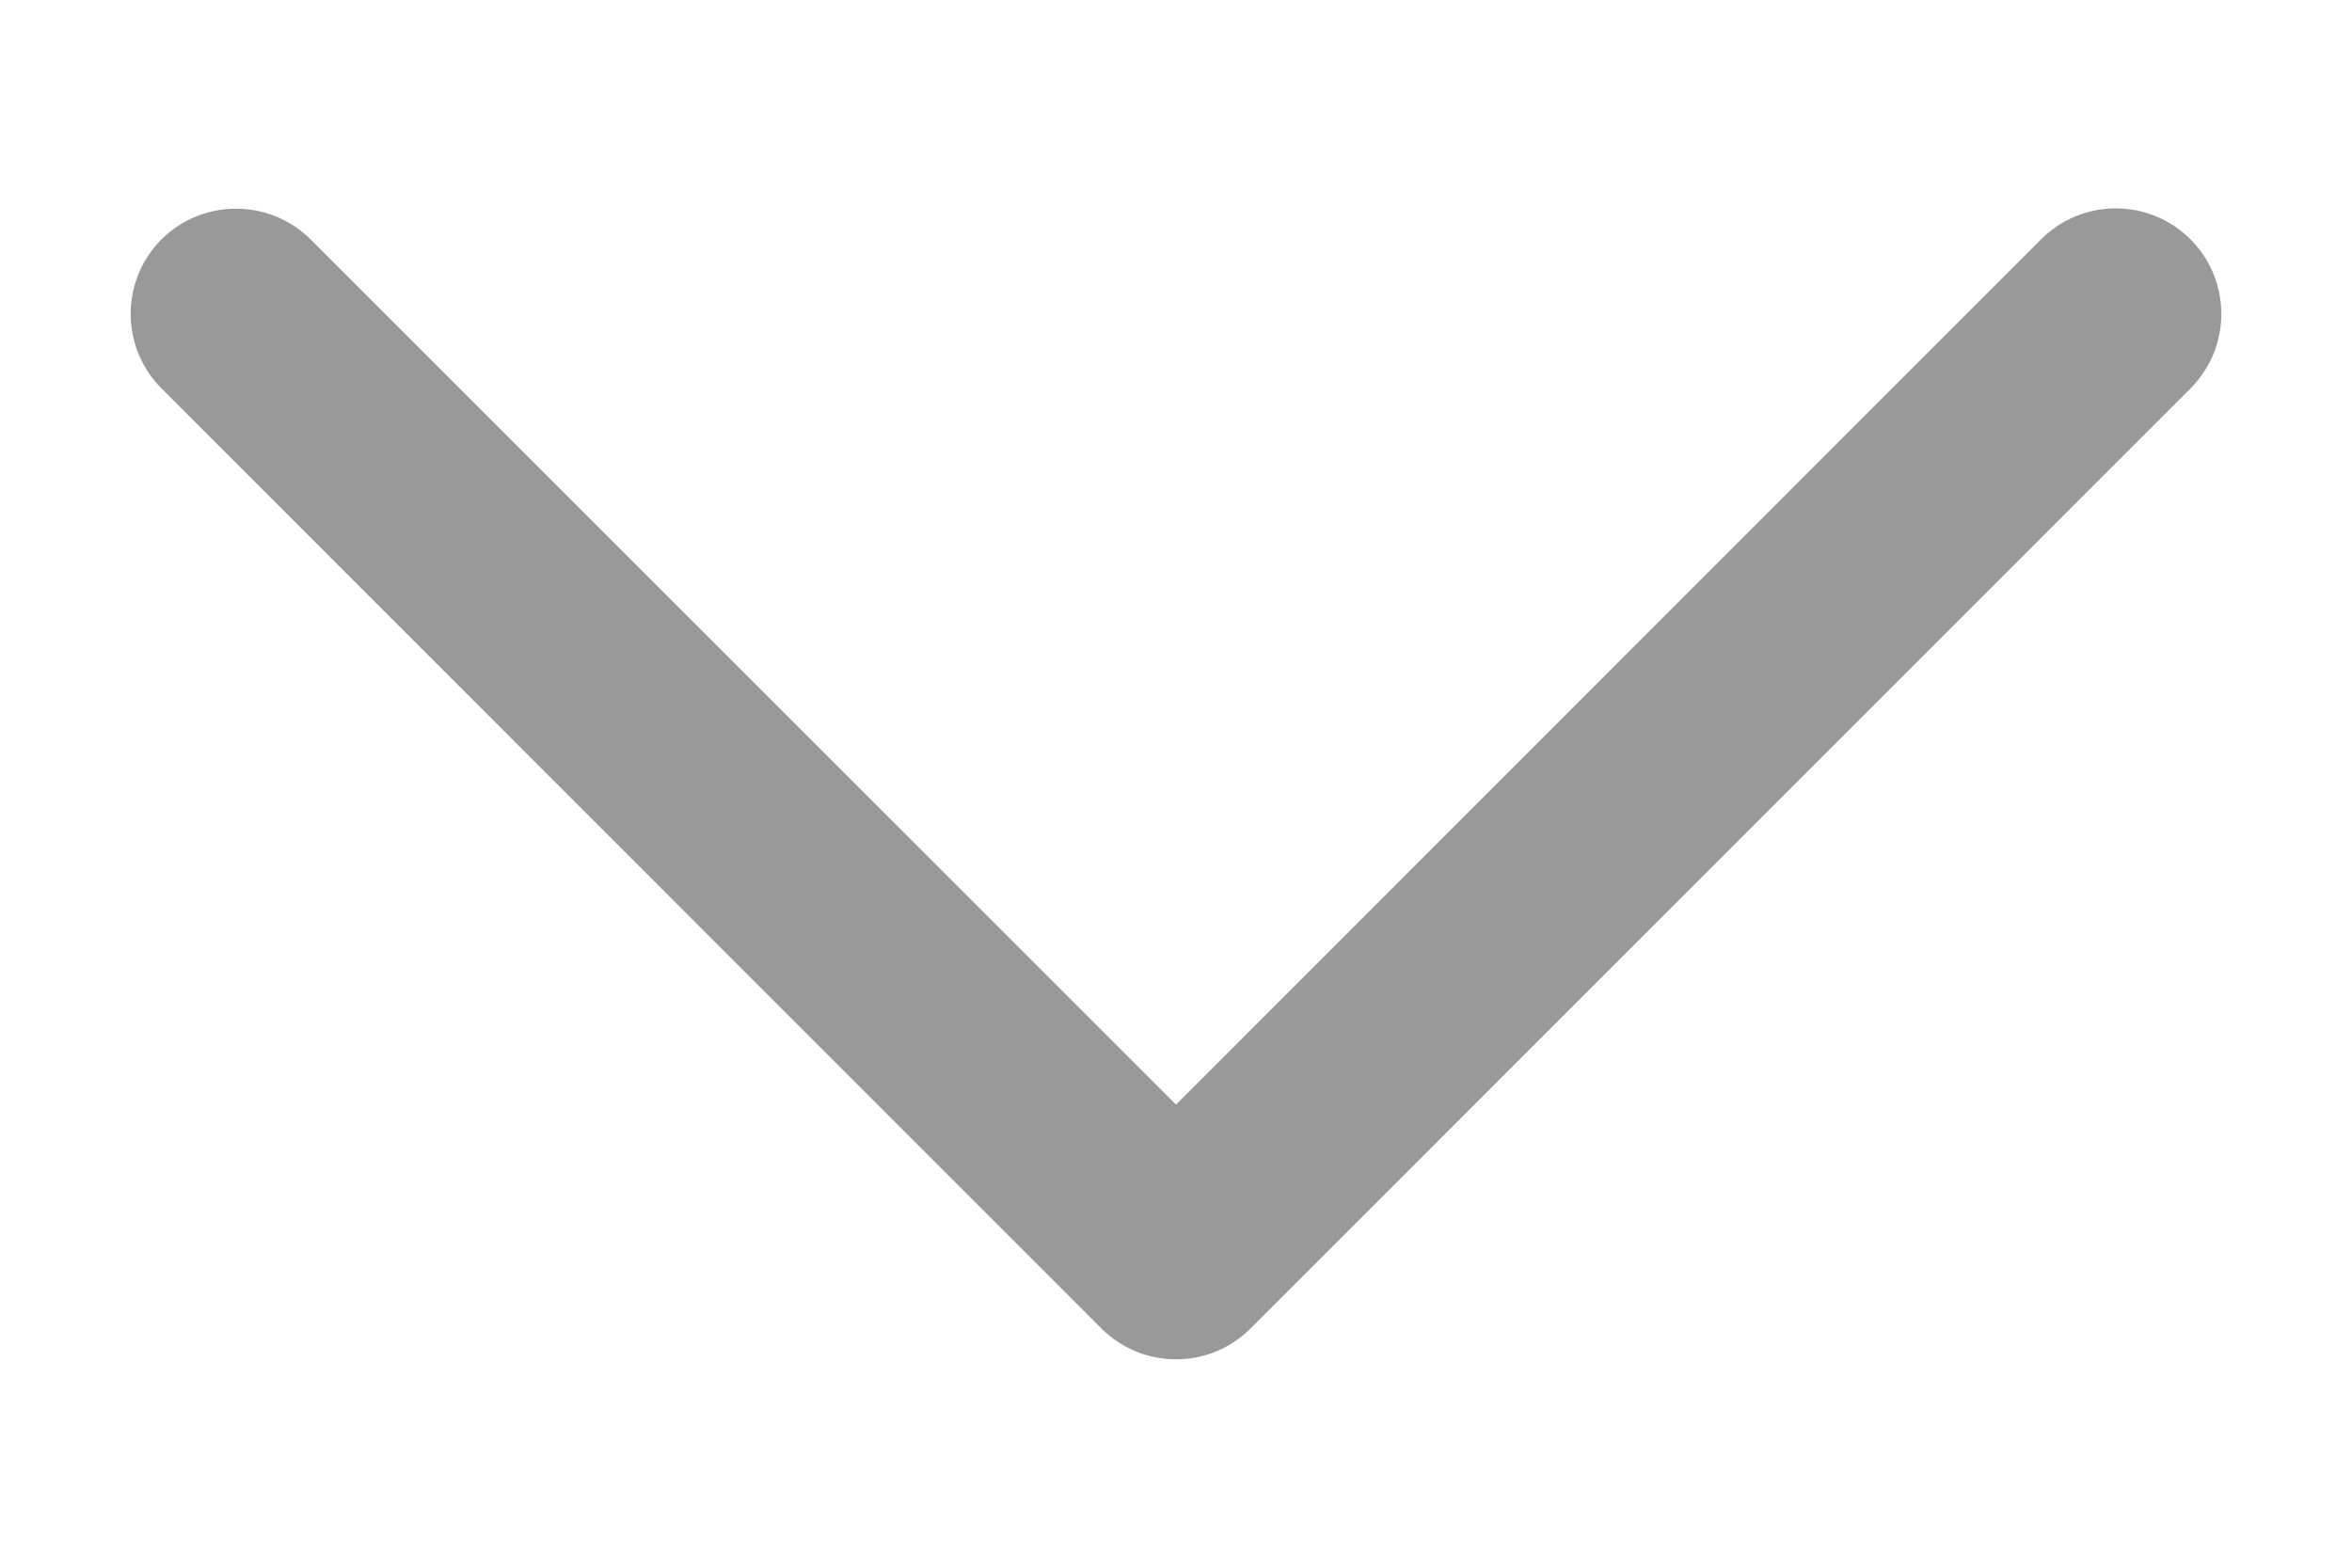 <?xml version="1.0" encoding="UTF-8" standalone="no"?>
<svg
   xmlns:dc="http://purl.org/dc/elements/1.1/"
   xmlns:cc="http://creativecommons.org/ns#"
   xmlns:rdf="http://www.w3.org/1999/02/22-rdf-syntax-ns#"
   xmlns:svg="http://www.w3.org/2000/svg"
   xmlns="http://www.w3.org/2000/svg"
   xmlns:sodipodi="http://sodipodi.sourceforge.net/DTD/sodipodi-0.dtd"
   xmlns:inkscape="http://www.inkscape.org/namespaces/inkscape"
   x="0px"
   y="0px"
   width="90"
   height="60"
   viewBox="0 0 90 60"
   enable-background="new 0 0 9 6"
   xml:space="preserve"
   version="1.1"
   id="svg106"
   sodipodi:docname="arrow-down-disabled.svg"
   inkscape:version="0.92.4 (5da689c313, 2019-01-14)"><defs
   id="defs110" /><sodipodi:namedview
   pagecolor="#ffffff"
   bordercolor="#666666"
   borderopacity="1"
   objecttolerance="10"
   gridtolerance="10"
   guidetolerance="10"
   inkscape:pageopacity="0"
   inkscape:pageshadow="2"
   inkscape:window-width="1920"
   inkscape:window-height="1135"
   id="namedview108"
   showgrid="false"
   inkscape:zoom="222.50293"
   inkscape:cx="10.111515"
   inkscape:cy="51.33358"
   inkscape:window-x="0"
   inkscape:window-y="0"
   inkscape:window-maximized="1"
   inkscape:current-layer="svg106" />
  <path
   d="M 11.895,9.172 45,42.275 78.105,9.158 c 1.577,-1.577 4.135,-1.577 5.712,0 1.577,1.577 1.577,4.134 0,5.711 L 47.856,50.842 v 0 0 c -1.577,1.577 -4.135,1.577 -5.712,0 L 6.183,14.869 c -1.577,-1.577 -1.577,-4.134 0,-5.711 1.577,-1.563 4.135,-1.563 5.712,0.014 z"
   id="path104"
   inkscape:connector-curvature="0"
   style="fill:#999999;stroke-width:10" />
</svg>